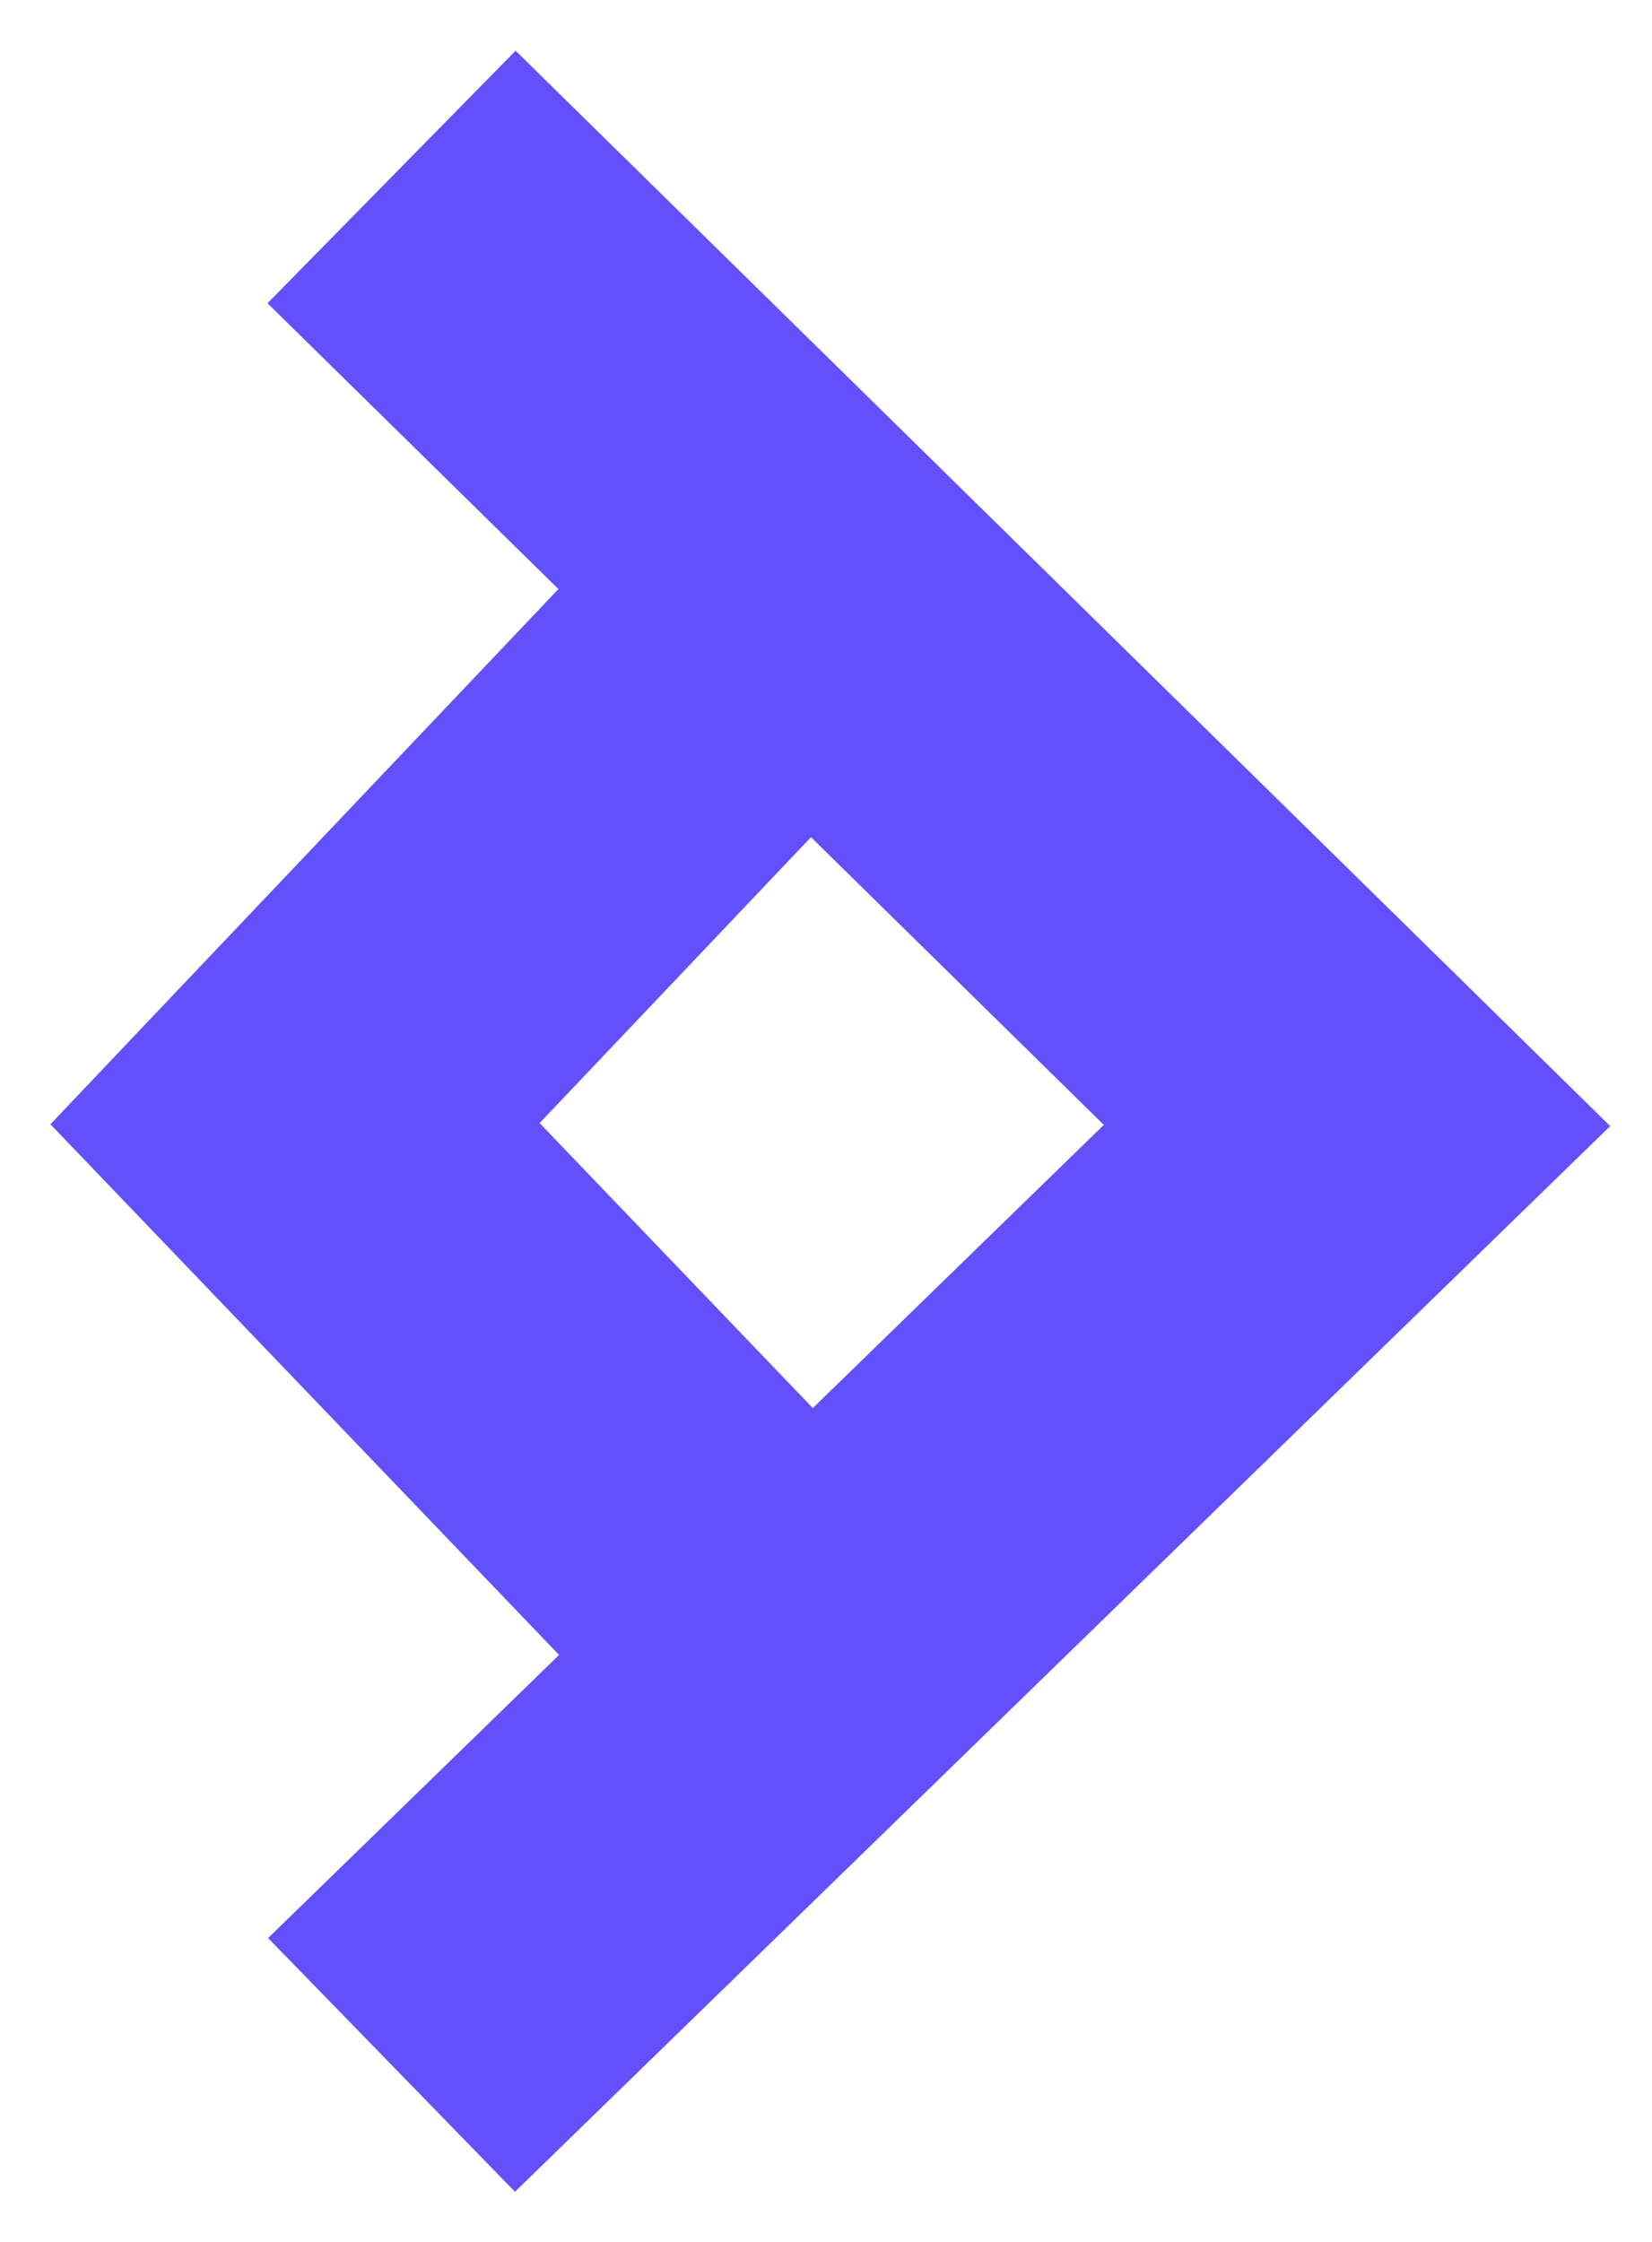 <svg xmlns="http://www.w3.org/2000/svg" xmlns:xlink="http://www.w3.org/1999/xlink" width="28" height="38" version="1.1" viewBox="0 0 28 38"><title>Group</title><desc>Created with Sketch.</desc><g id="Page-1" fill="none" fill-rule="evenodd" stroke="none" stroke-width="1"><g id="Desktop---About-the-Project-Copy-16" stroke="#6350FD" stroke-width="6" transform="translate(-266, -245)"><g id="Group" transform="translate(271, 248)"><polyline id="Stroke-1-Copy-3" points="0 25.436 9 15.954 0 6.564" transform="translate(4.5, 16) scale(-1, -1) translate(-4.5, -16)"/><polyline id="Stroke-1-Copy" points="1.636 32 18 15.923 1.636 0" transform="translate(9.818, 16) scale(1, -1) translate(-9.818, -16)"/></g></g></g></svg>
